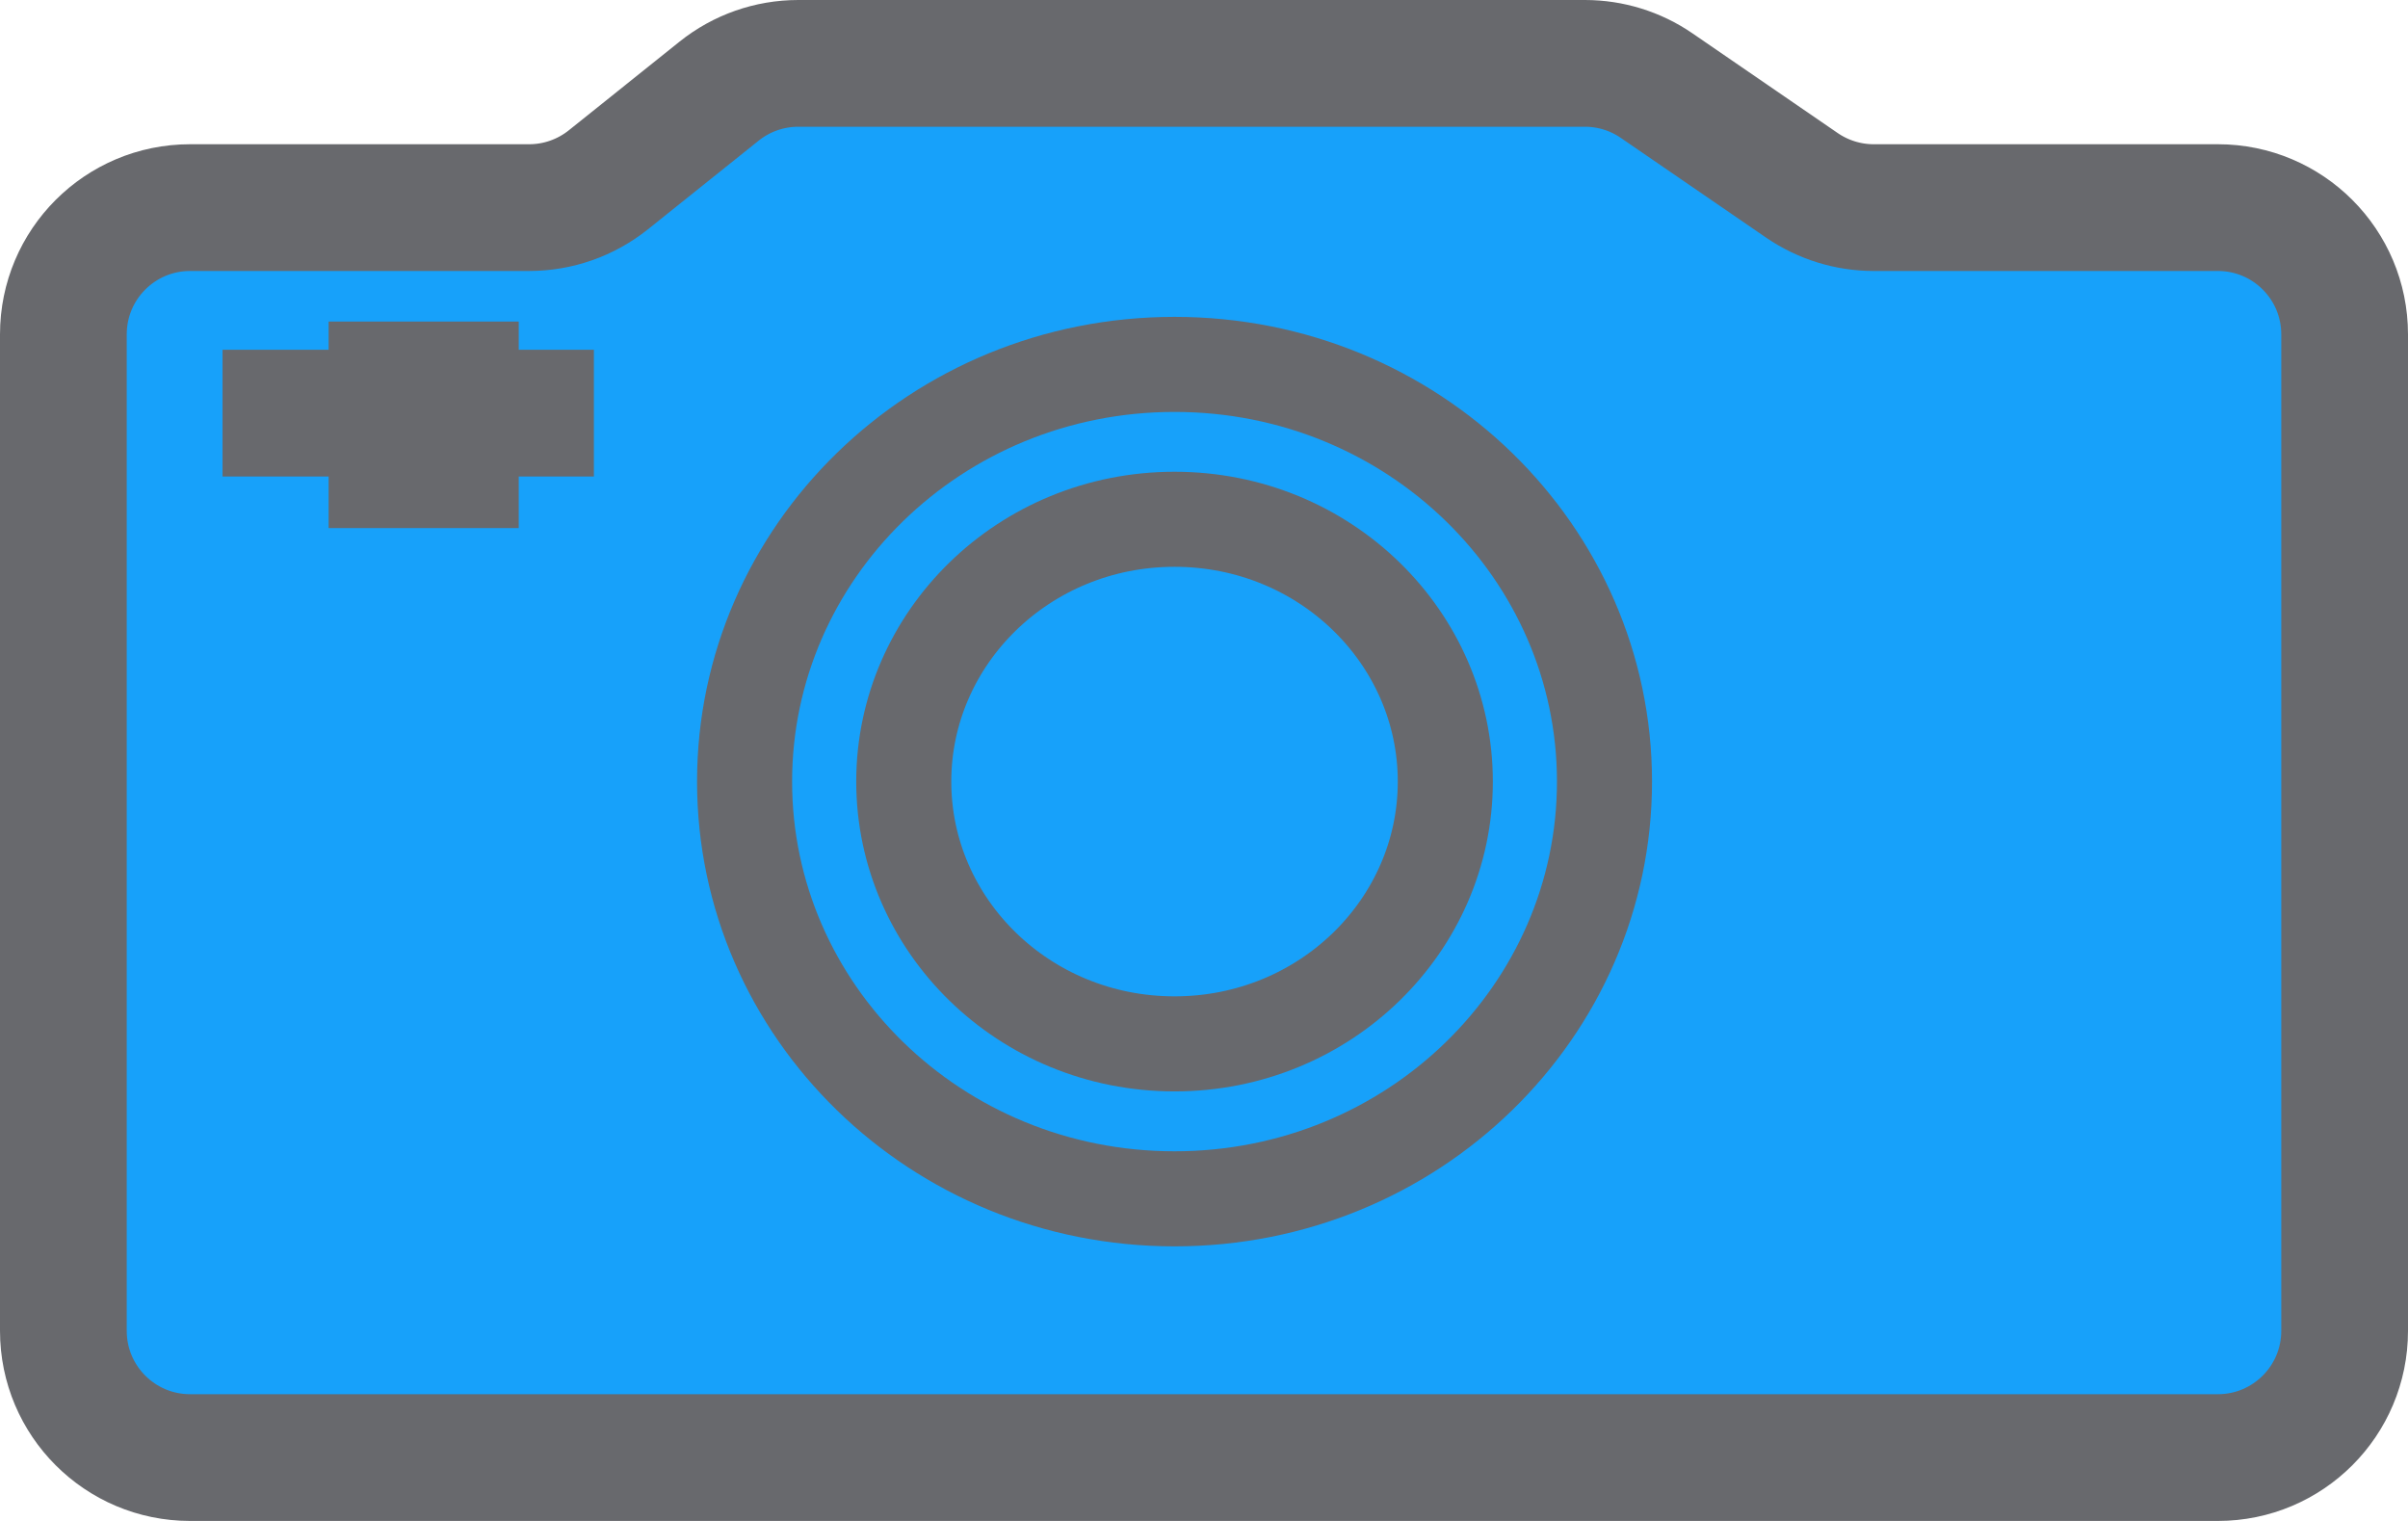
<svg width="38" height="24" viewBox="0 0 38 24" fill="none" xmlns="http://www.w3.org/2000/svg">
<path d="M22.855 12.408C22.855 14.674 20.961 16.547 18.581 16.547C16.202 16.547 14.308 14.674 14.308 12.408C14.308 10.141 16.202 8.269 18.581 8.269C20.961 8.269 22.855 10.141 22.855 12.408Z" stroke="#68696D" stroke-width="1.5"/>
<path d="M25.366 12.408C25.366 16.024 22.348 18.991 18.581 18.991C14.815 18.991 11.796 16.024 11.796 12.408C11.796 8.791 14.815 5.824 18.581 5.824C22.348 5.824 25.366 8.791 25.366 12.408Z" stroke="#68696D" stroke-width="1.5"/>
<path d="M35 23H3C1.895 23 1 22.105 1 21V5.276C1 4.171 1.895 3.276 3 3.276H8.351C8.805 3.276 9.246 3.121 9.601 2.837L11.347 1.439C11.701 1.155 12.142 1 12.597 1H25.011C25.415 1 25.81 1.122 26.143 1.351L28.436 2.925C28.769 3.153 29.164 3.276 29.568 3.276H35C36.105 3.276 37 4.171 37 5.276V21C37 22.105 36.105 23 35 23Z" fill="#17A1FA" stroke="#68696D" stroke-width="2"/>
<line x1="6.686" y1="5.074" x2="6.686" y2="8.333" stroke="#68696D" stroke-width="3"/>
<line x1="3.512" y1="6.519" x2="9.372" y2="6.519" stroke="#68696D" stroke-width="2"/>
<path d="M22.808 12.333C22.808 14.6 20.914 16.472 18.535 16.472C16.156 16.472 14.262 14.6 14.262 12.333C14.262 10.066 16.156 8.194 18.535 8.194C20.914 8.194 22.808 10.066 22.808 12.333Z" stroke="#68696D" stroke-width="1.5"/>
<path d="M25.32 12.333C25.32 15.95 22.301 18.917 18.535 18.917C14.768 18.917 11.75 15.95 11.75 12.333C11.75 8.716 14.768 5.75 18.535 5.75C22.301 5.75 25.32 8.716 25.32 12.333Z" stroke="#68696D" stroke-width="1.5"/>
</svg>
